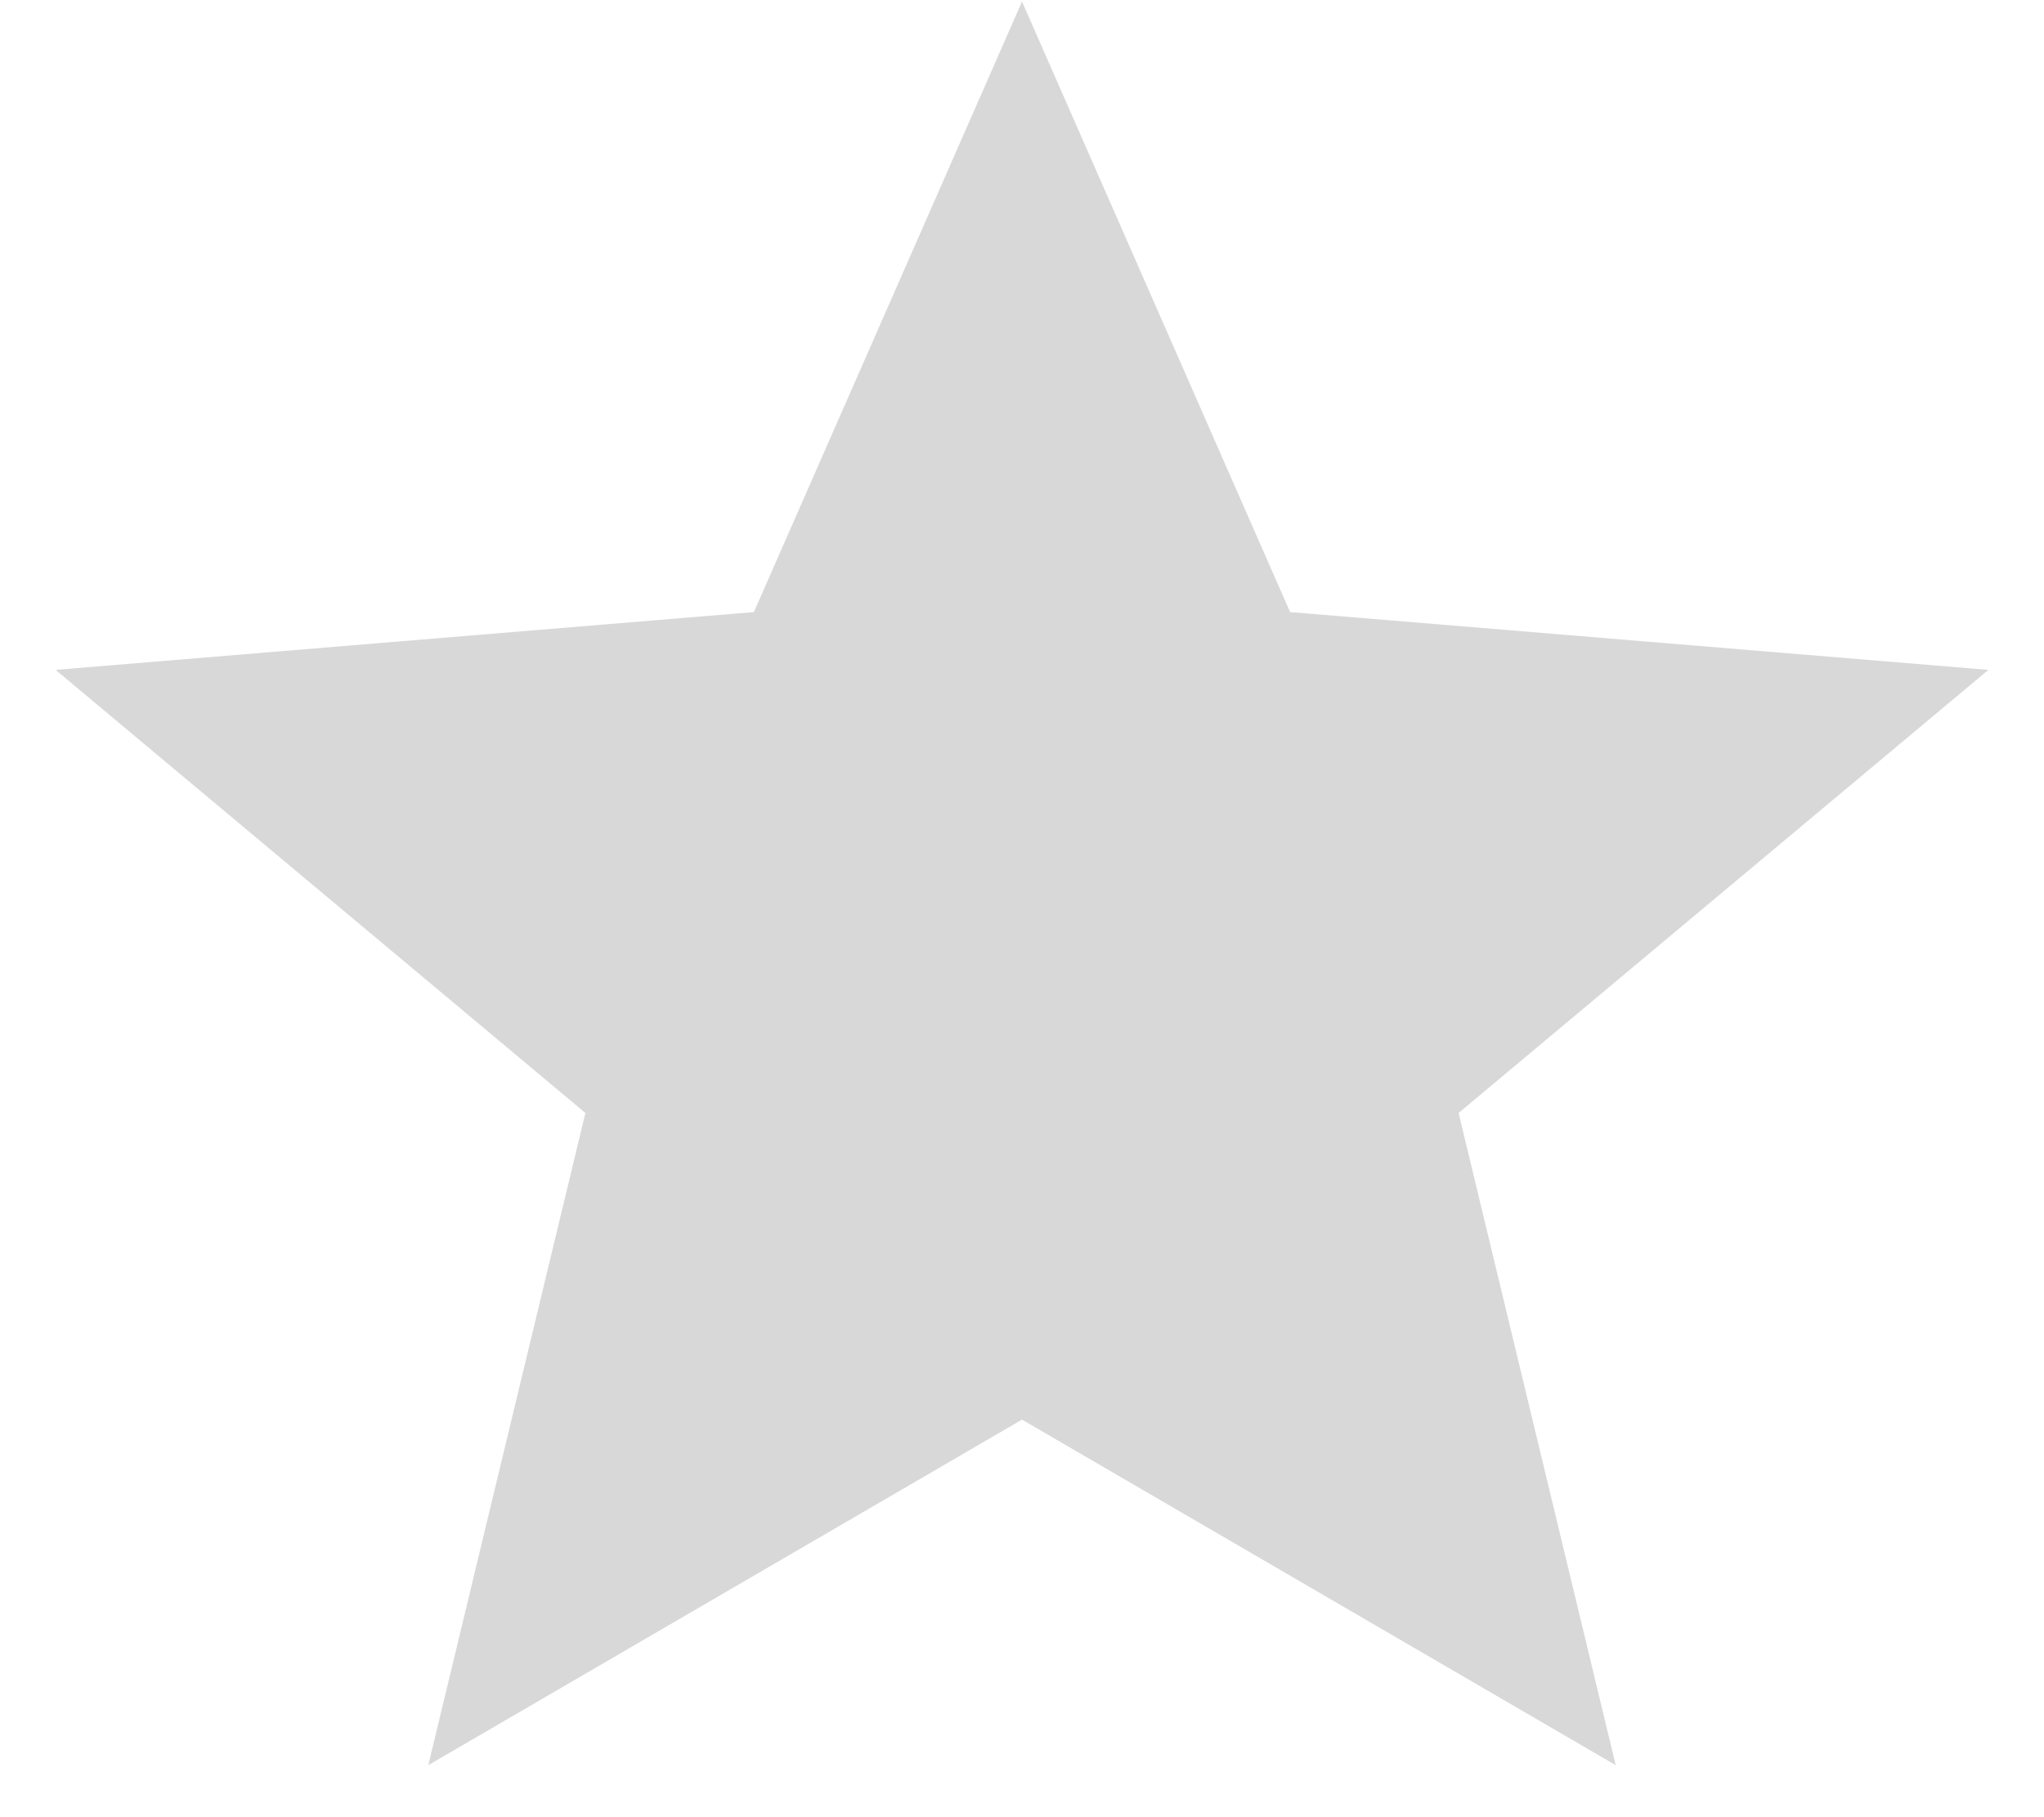 <?xml version="1.0" encoding="UTF-8"?>
<svg width="18px" height="16px" viewBox="0 0 18 16" version="1.1" xmlns="http://www.w3.org/2000/svg" xmlns:xlink="http://www.w3.org/1999/xlink">
    <title>2D0B25FA-3BFB-4F9A-ABB8-C223736D6EC4</title>
    <g id="Welcome" stroke="none" stroke-width="1" fill="none" fill-rule="evenodd">
        <g id="Assets" transform="translate(-1468, -830)" fill="#D8D8D8" stroke="#D8D8D8">
            <g id="Icons/Rate_Vide" transform="translate(1468, 830)">
                <path d="M9,1.257 L11.023,5.863 L16.255,6.296 L12.286,9.615 L13.468,14.521 L9,11.921 L4.532,14.521 L5.714,9.615 L1.745,6.296 L6.977,5.863 L9,1.257 Z" id="star0.0"></path>
            </g>
        </g>
    </g>
</svg>